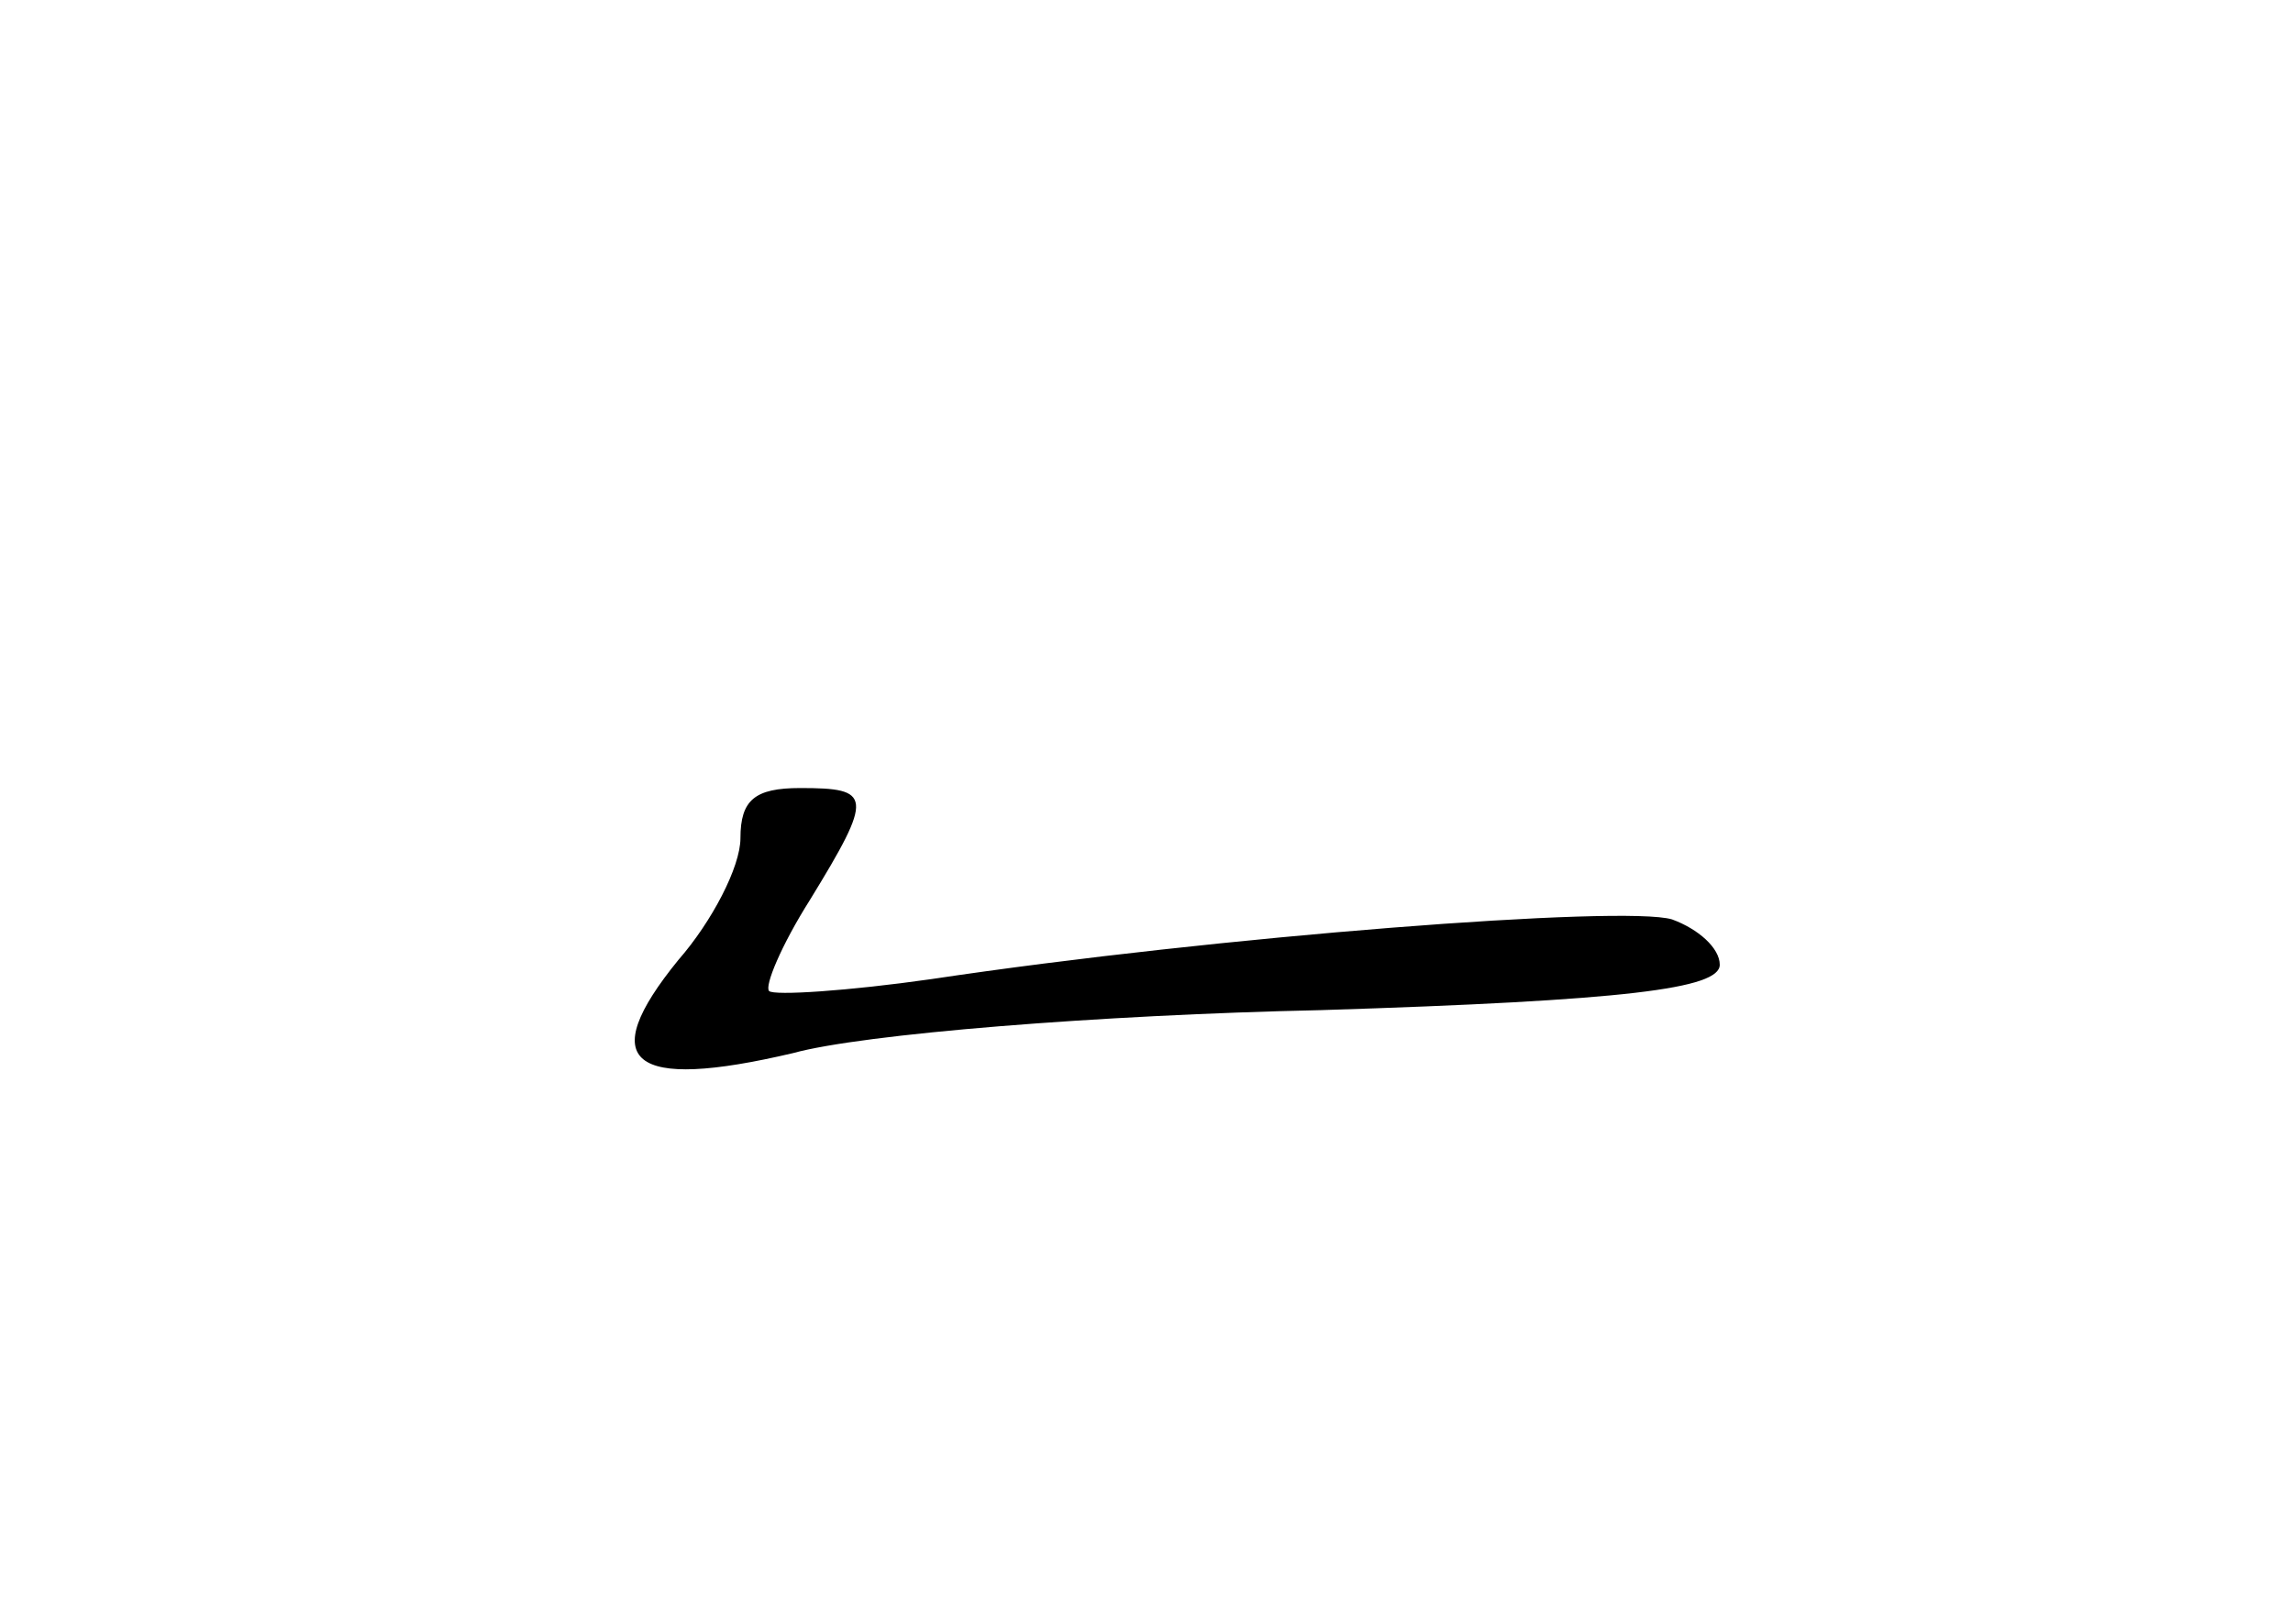<?xml version="1.0" standalone="no"?>
<!DOCTYPE svg PUBLIC "-//W3C//DTD SVG 20010904//EN"
 "http://www.w3.org/TR/2001/REC-SVG-20010904/DTD/svg10.dtd">
<svg version="1.0" xmlns="http://www.w3.org/2000/svg"
 width="96pt" height="68pt" viewBox="0 0 96 68"
 preserveAspectRatio="xMidYMid meet">
<g transform="translate(0,68) scale(0.1,-0.1)"
fill="#000000" stroke="none">
<path d="M310 329 c0 -12 -12 -35 -26 -51 -35 -43 -20 -55 48 -39 29 8 128 16
221 18 128 4 167 9 167 19 0 7 -9 15 -20 19 -20 6 -190 -7 -310 -25 -35 -5
-66 -7 -68 -5 -2 2 5 19 17 38 27 44 26 47 -4 47 -19 0 -25 -5 -25 -21z"/>
</g>
</svg>
